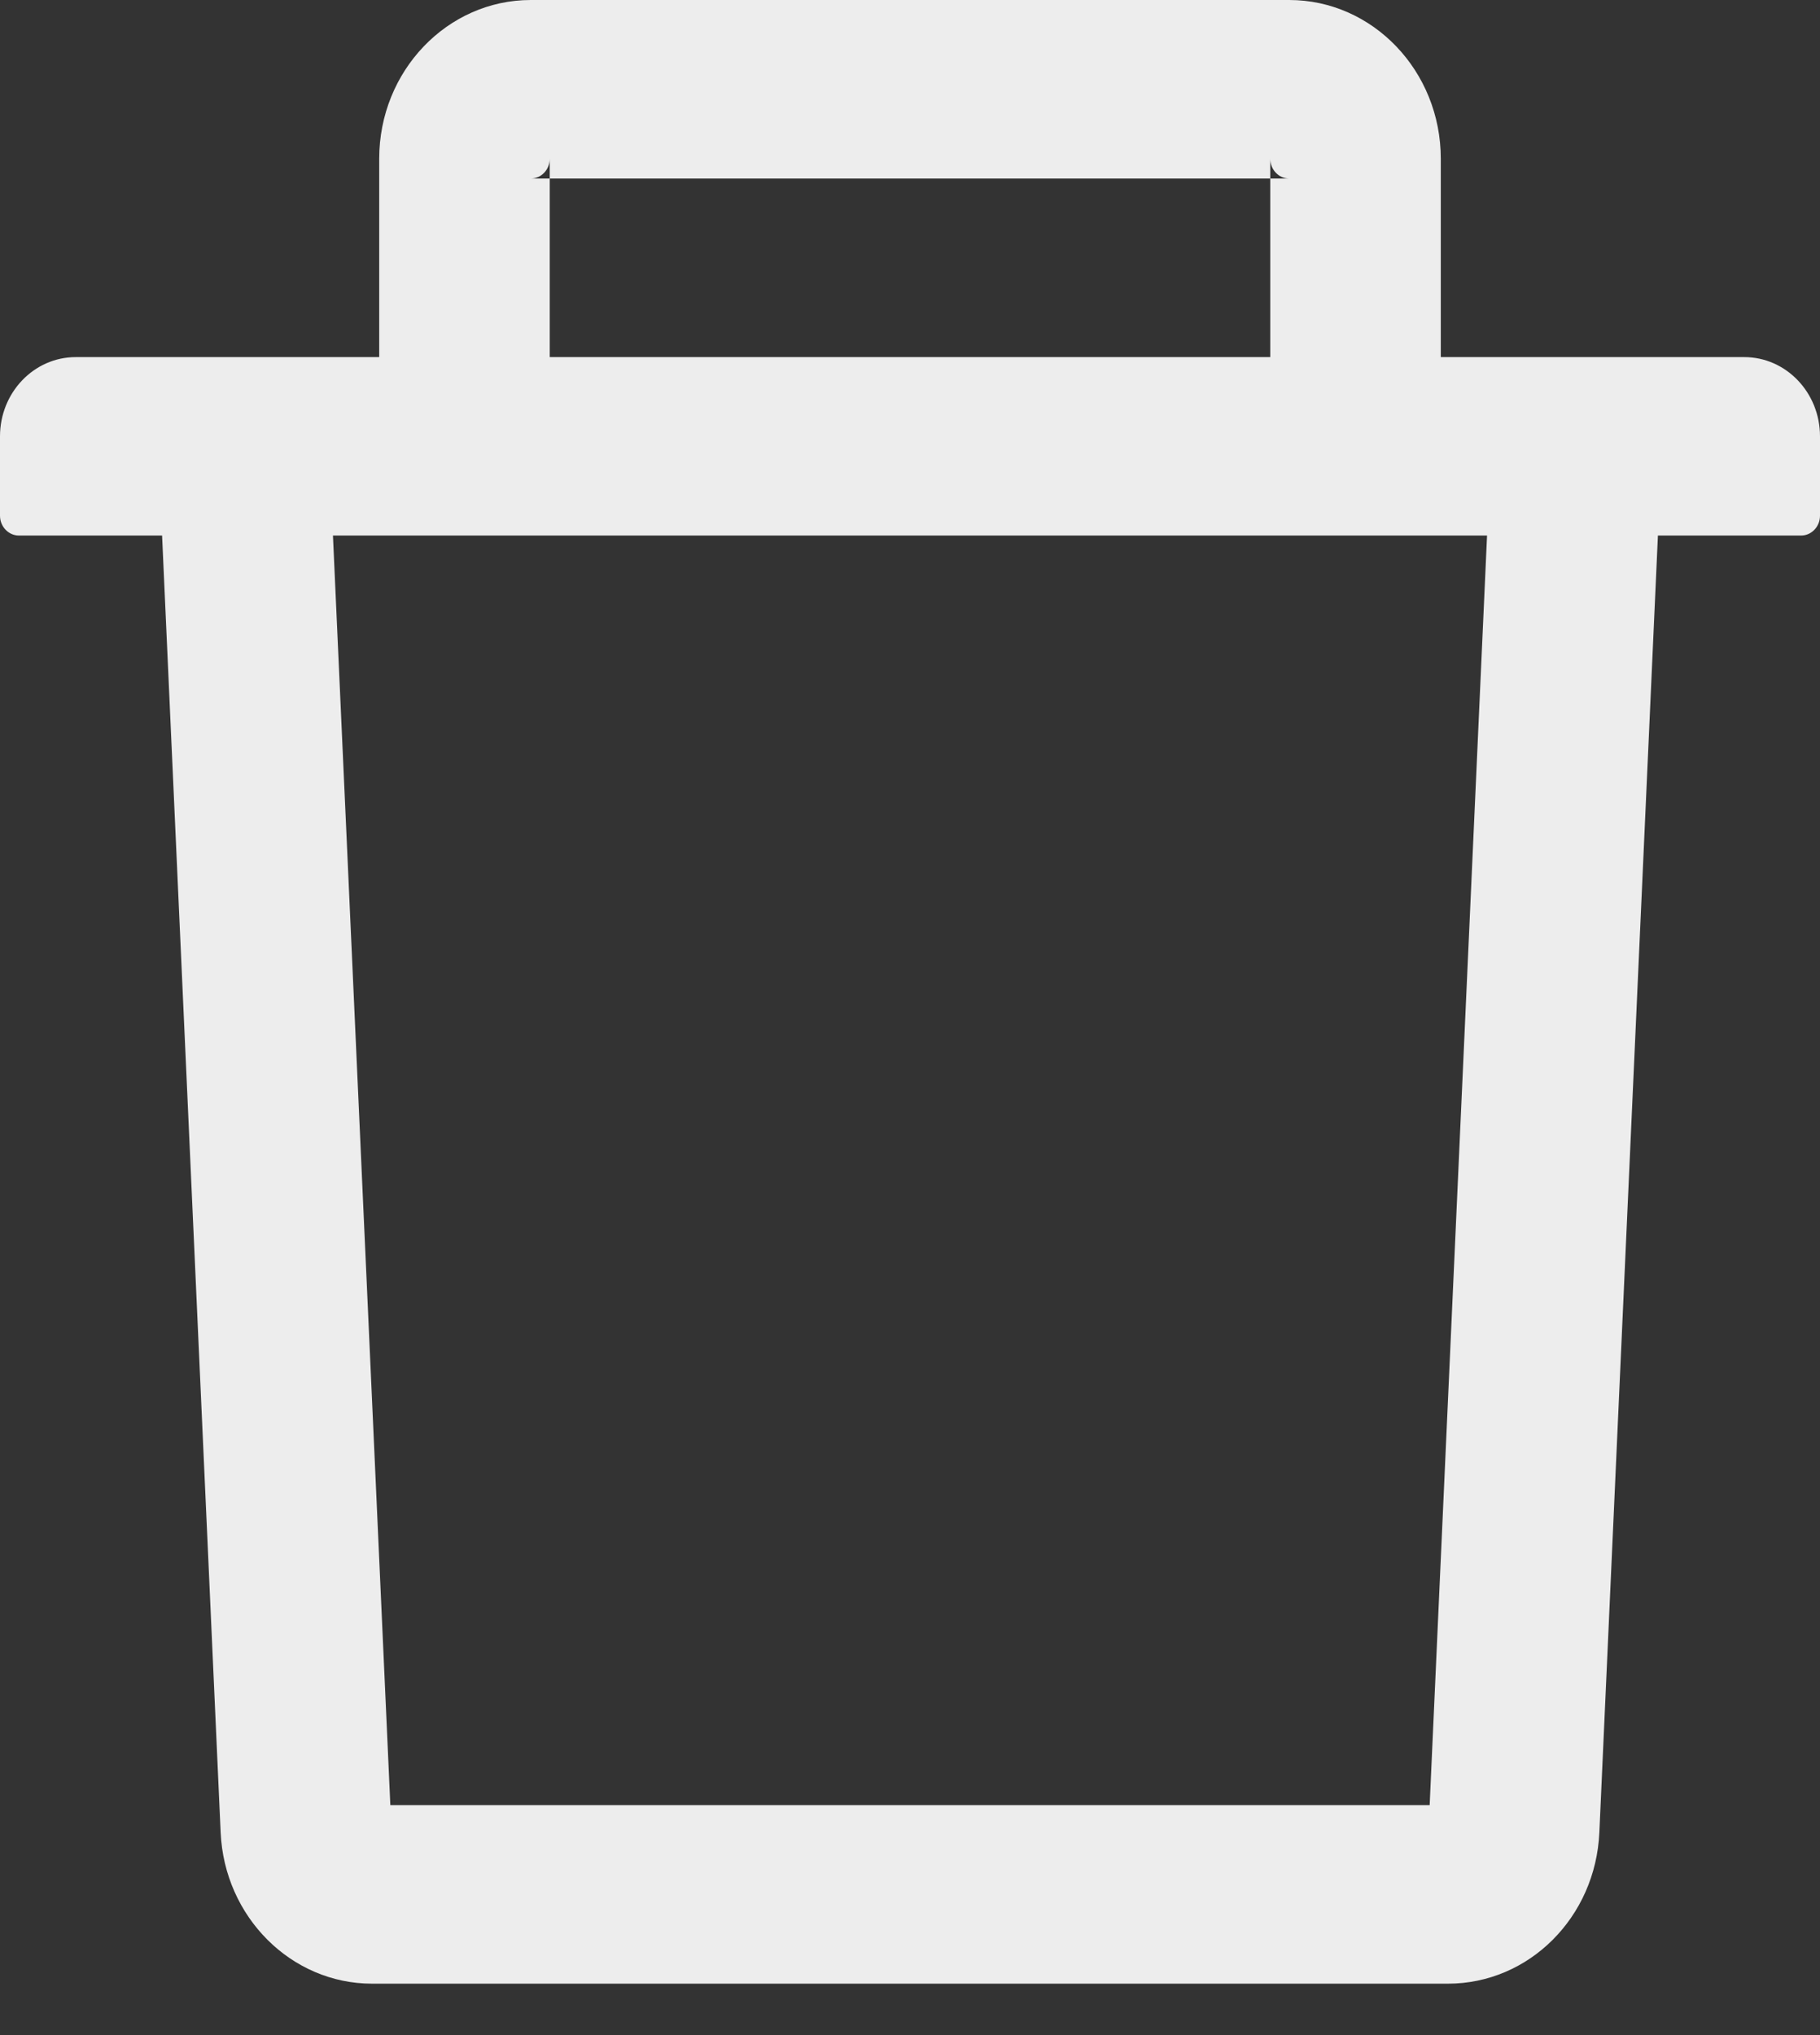 <svg width="17" height="19" viewBox="0 0 17 19" fill="none" xmlns="http://www.w3.org/2000/svg">
<rect x="0" y="0" width="17" height="19" fill="#333333" stroke="none"/>
<path d="M5.135 1.667H4.958C5.056 1.667 5.135 1.583 5.135 1.482V1.667ZM5.135 1.667H11.865V1.482C11.865 1.583 11.944 1.667 12.042 1.667H11.865V3.334H13.458V1.482C13.458 0.664 12.823 0 12.042 0H4.958C4.177 0 3.542 0.664 3.542 1.482V3.334H5.135V1.667ZM16.292 3.334H0.708C0.317 3.334 0 3.665 0 4.074V4.815C0 4.917 0.08 5 0.177 5H1.514L2.061 17.108C2.096 17.897 2.72 18.52 3.475 18.52H13.525C14.282 18.52 14.904 17.9 14.939 17.108L15.486 5H16.823C16.92 5 17 4.917 17 4.815V4.074C17 3.665 16.683 3.334 16.292 3.334ZM13.354 16.853H3.646L3.11 5H13.89L13.354 16.853Z" fill="#EDEDED"/>
</svg>
